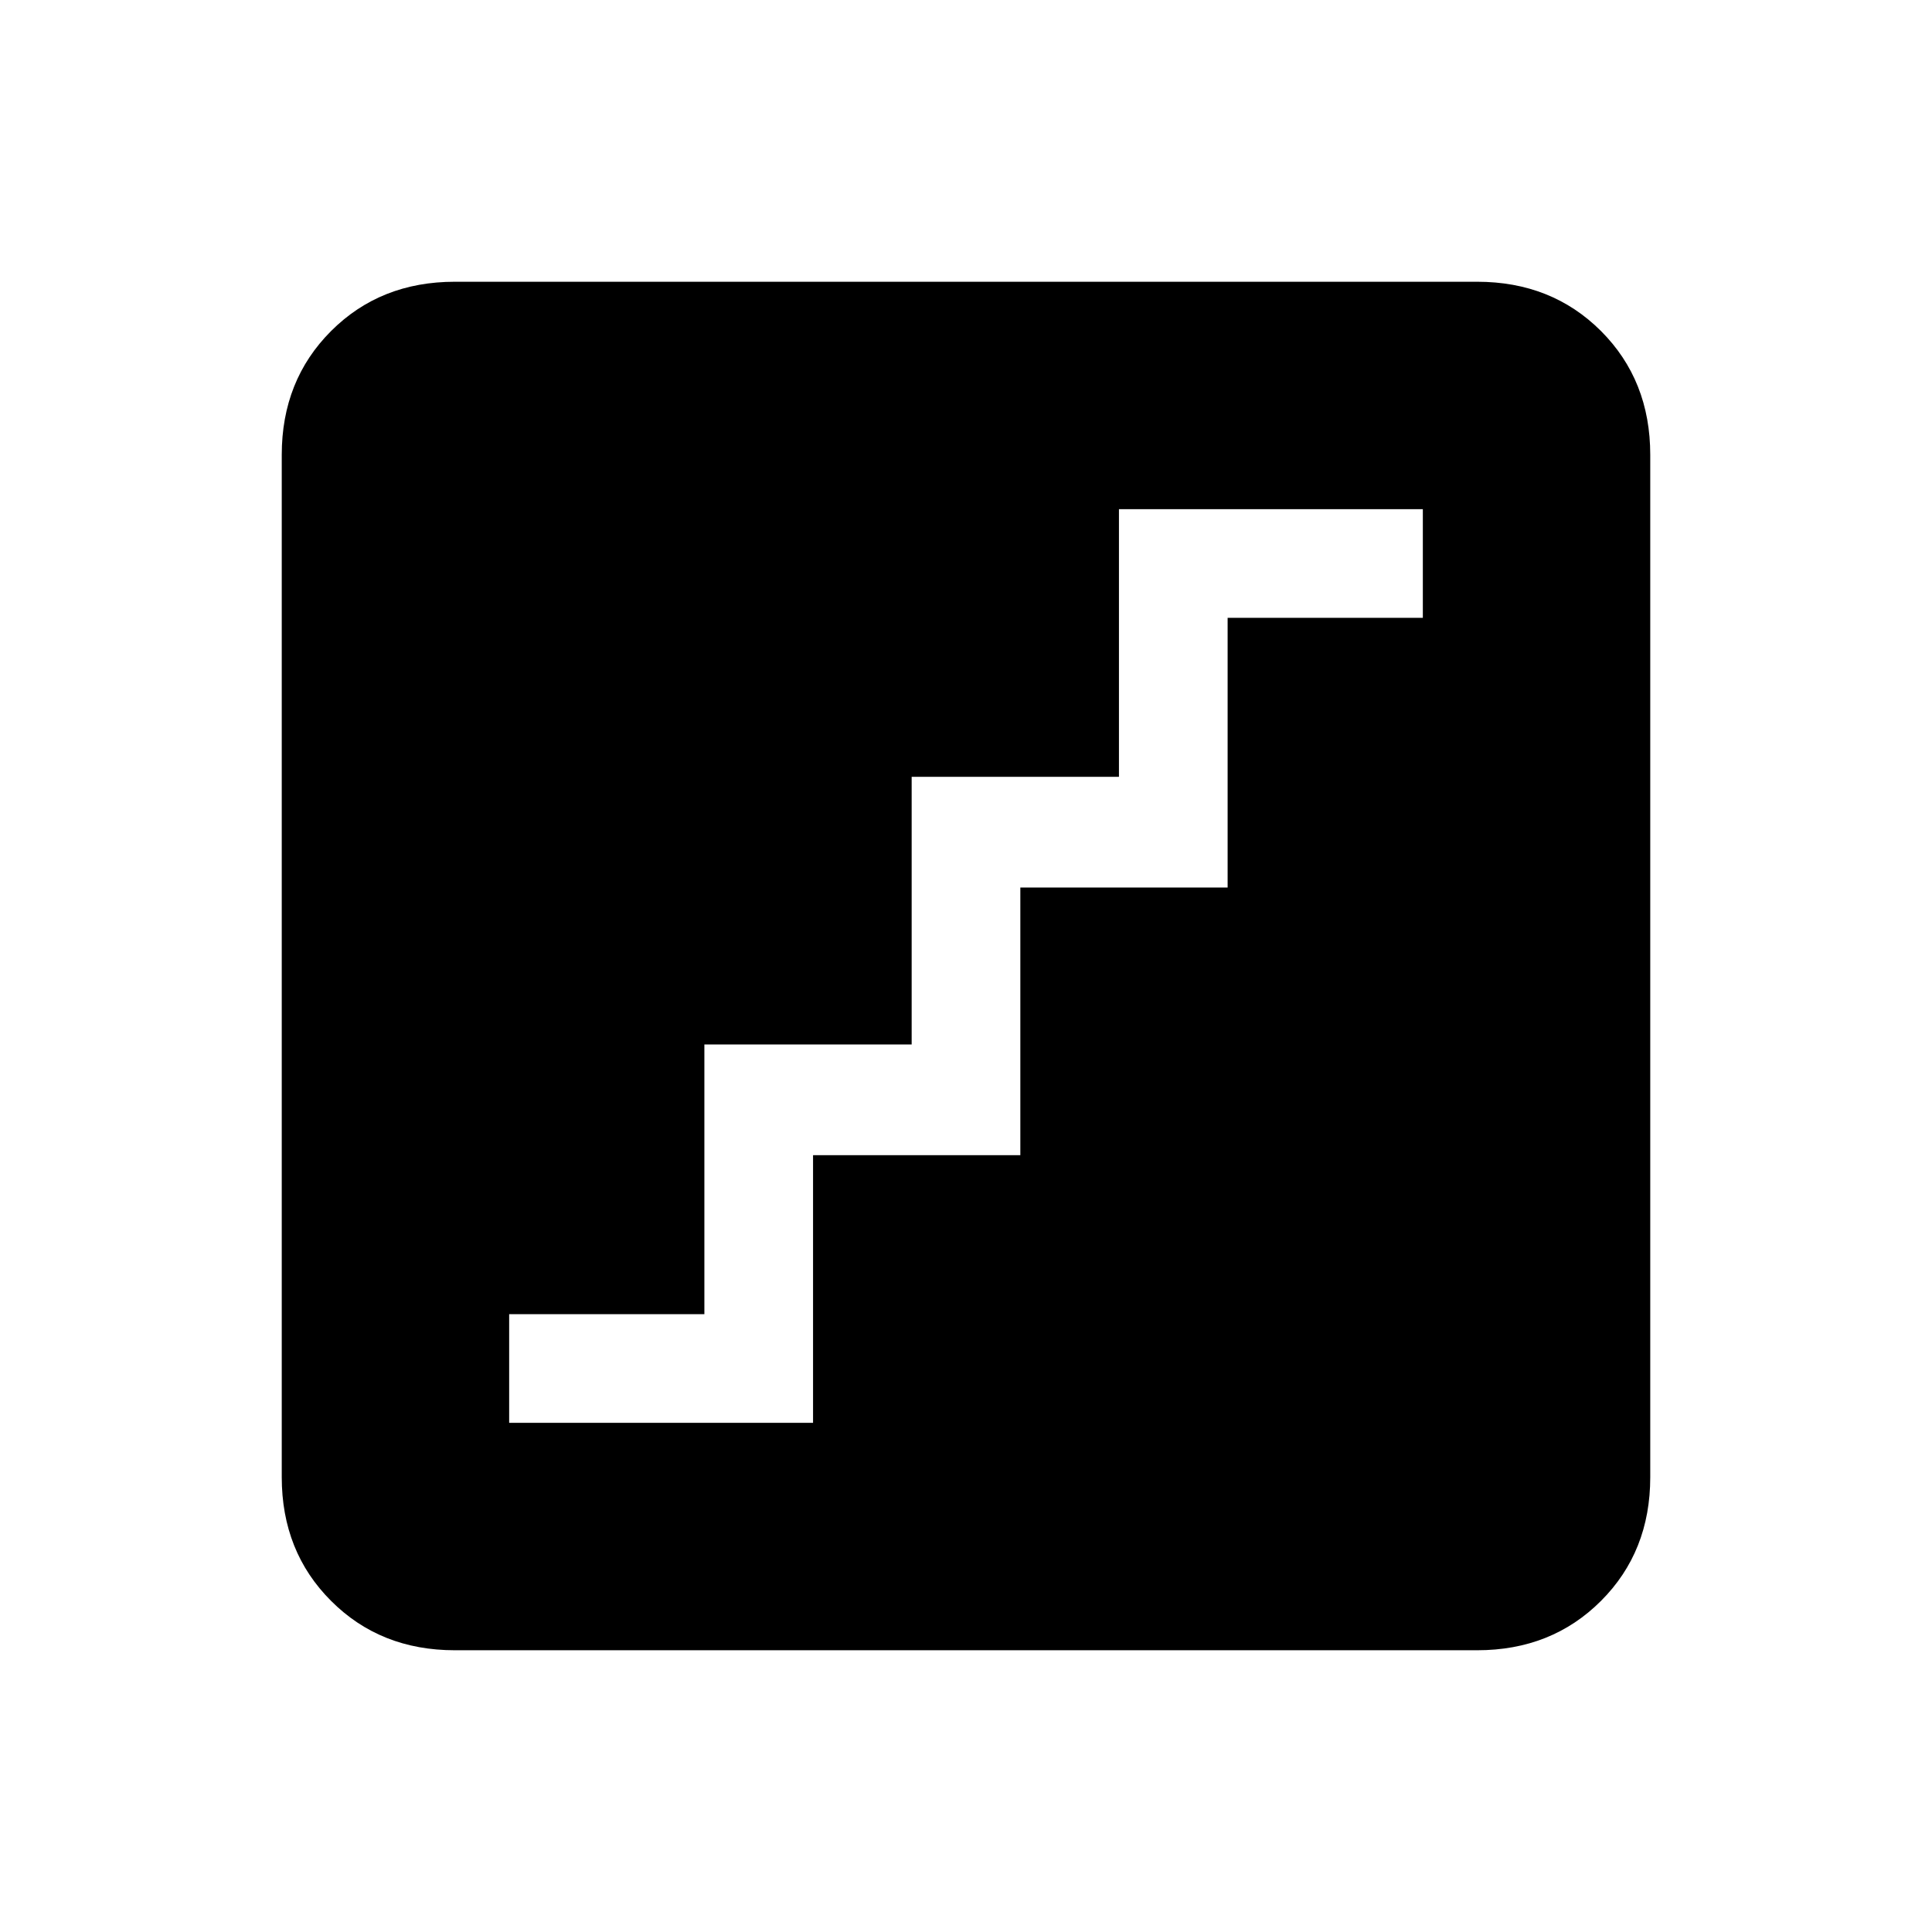 <svg xmlns="http://www.w3.org/2000/svg" height="24" width="24"><path d="M6.325 17.675H10.1V14.35H12.675V11.025H15.25V7.675H17.675V6.325H13.9V9.65H11.325V12.975H8.75V16.325H6.325ZM5.65 20.5Q4.725 20.5 4.113 19.887Q3.5 19.275 3.5 18.35V5.65Q3.5 4.725 4.113 4.112Q4.725 3.5 5.65 3.5H18.35Q19.275 3.5 19.888 4.112Q20.5 4.725 20.5 5.65V18.35Q20.5 19.275 19.888 19.887Q19.275 20.5 18.35 20.5Z"/></svg>